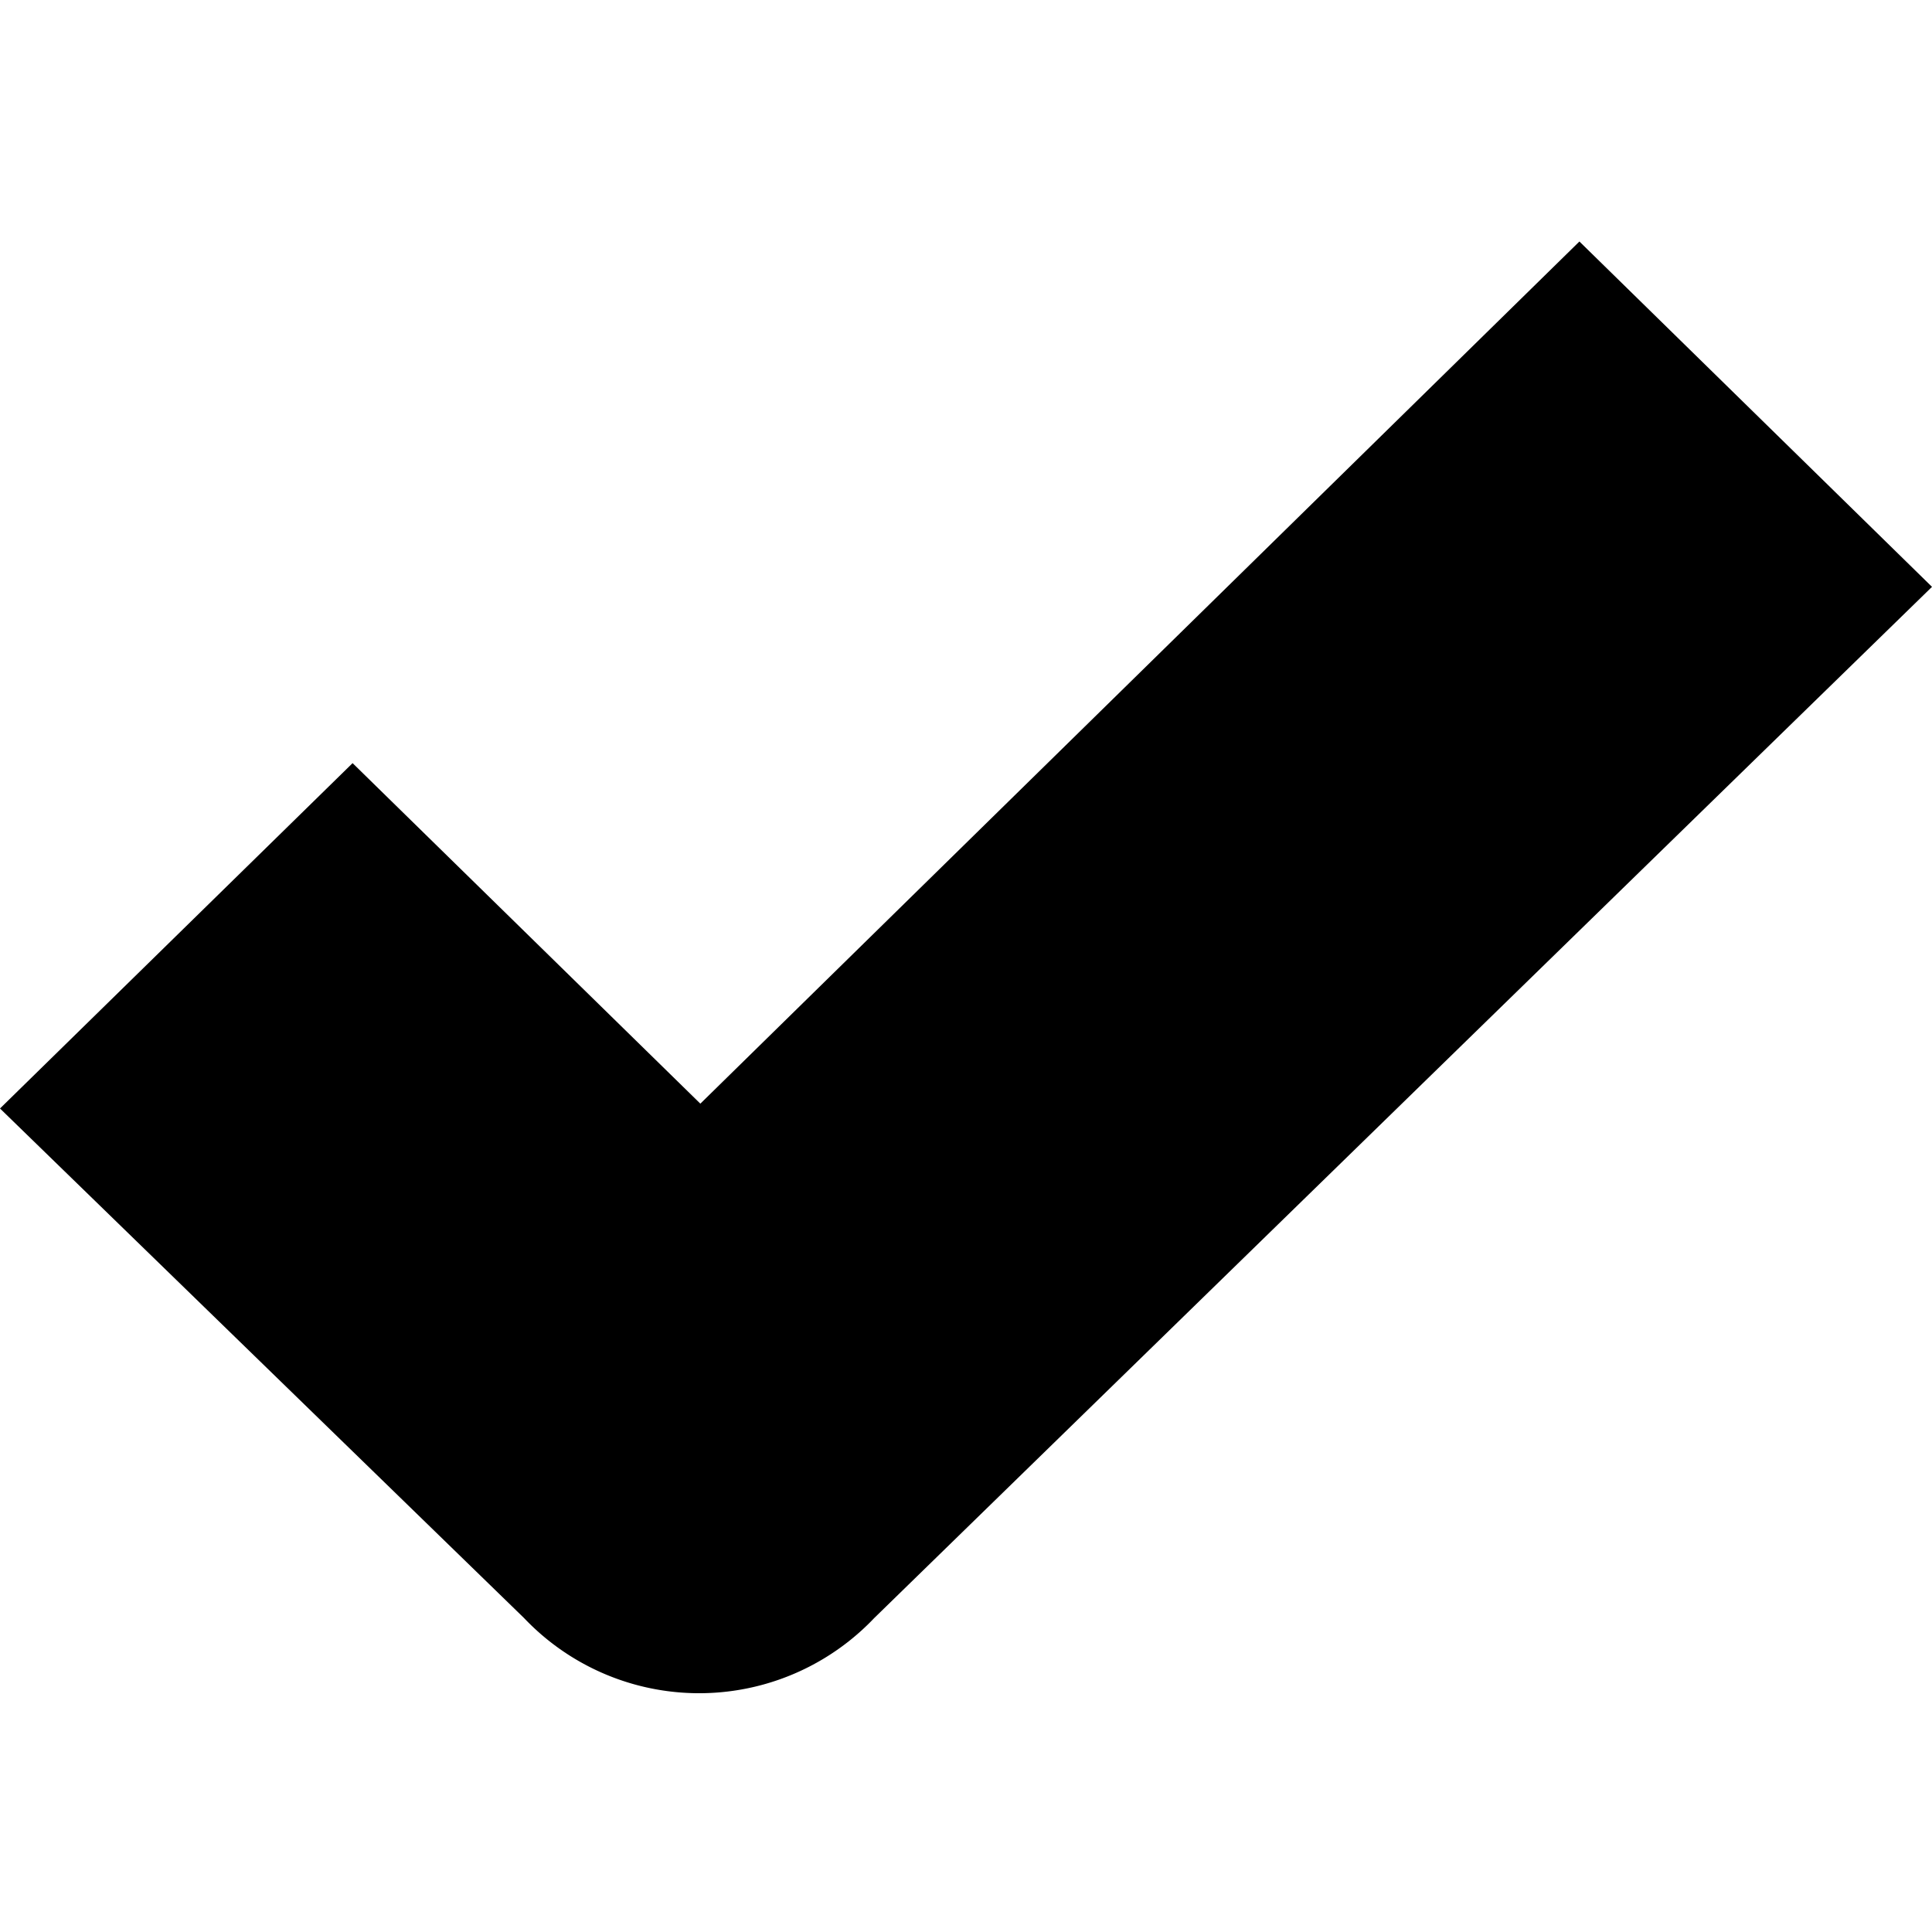 <svg xmlns="http://www.w3.org/2000/svg" viewBox="0 0 8 8"><title>LUI-icon-pd-checkmark-solid-8</title><g id="Layer_2" data-name="Layer 2"><g id="LUI-icon-pd-checkmark-solid-8"><g id="LUI-icon-pd-checkmark-solid-8-2" data-name="LUI-icon-pd-checkmark-solid-8"><rect width="8" height="8" fill="none"/><path d="M2.17,6.7,0,4.59,1.46,3.16,2.9,4.57,6.54,1,8,2.43,3.62,6.7A1,1,0,0,1,2.17,6.7Z"/></g></g></g></svg>